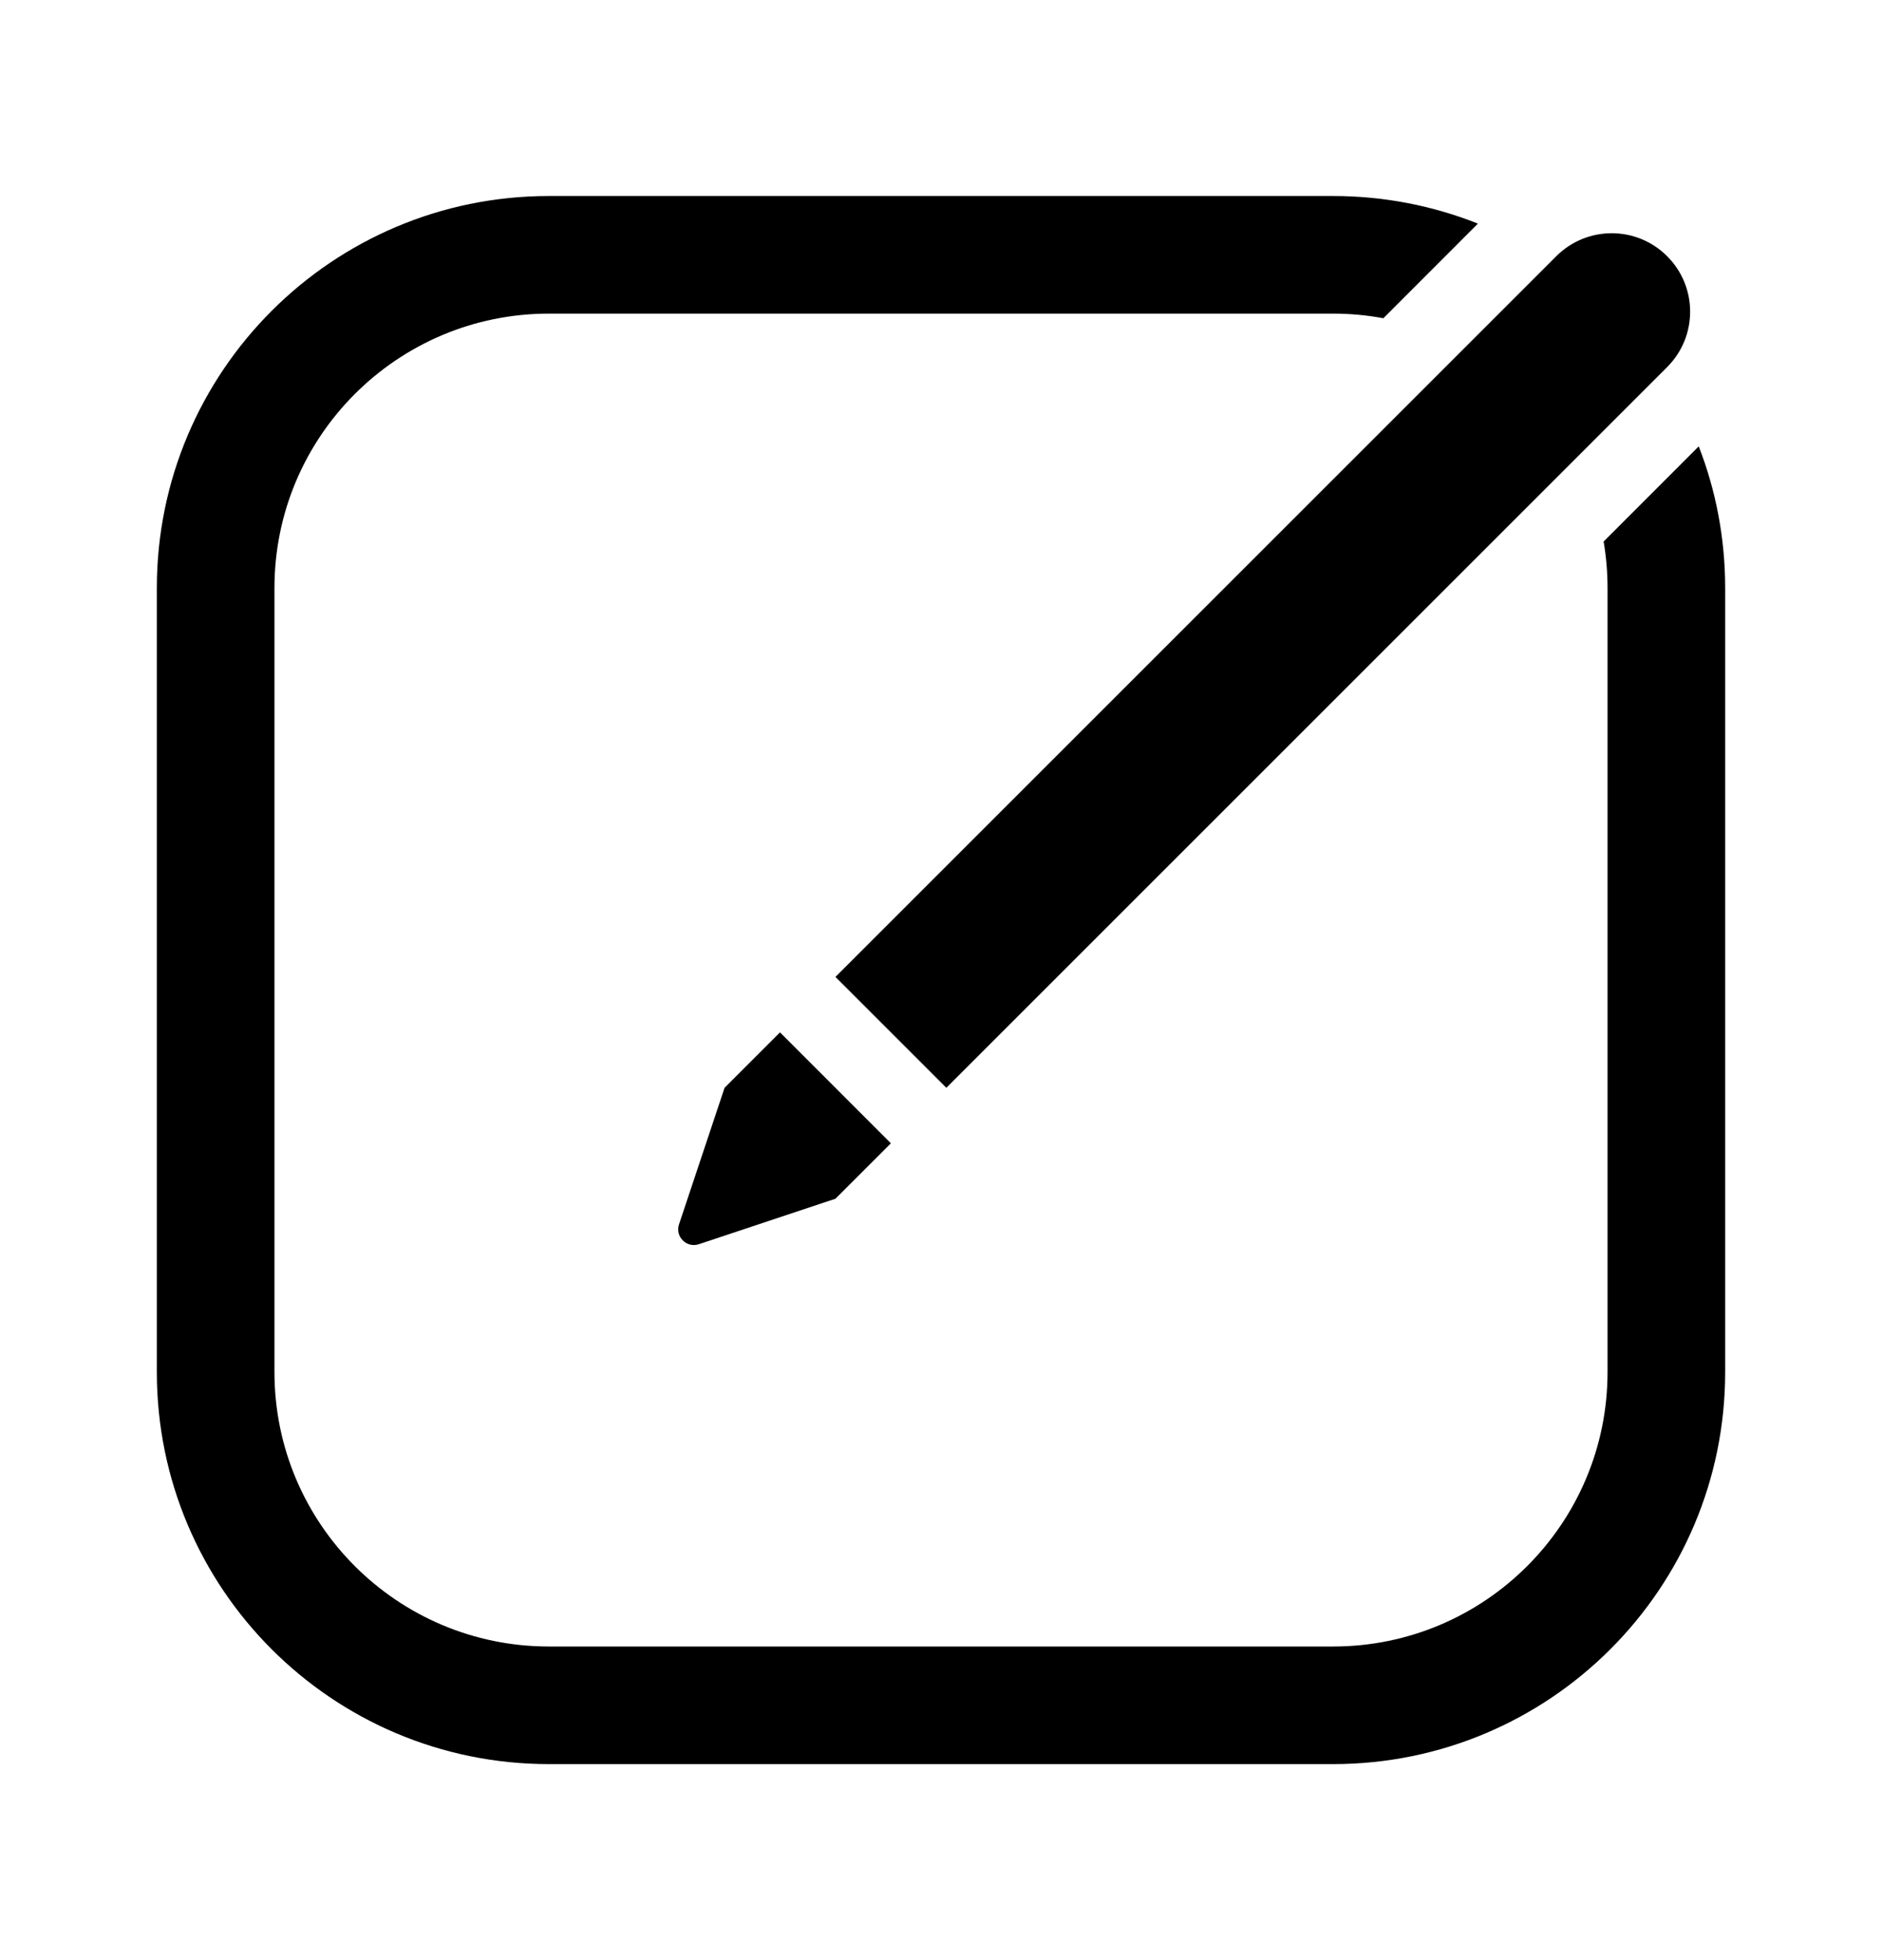 <svg width="24" height="25" viewBox="0 0 24 25" xmlns="http://www.w3.org/2000/svg">
<path fill-rule="evenodd" clip-rule="evenodd" d="M21.26 3.268C20.87 2.877 20.237 2.877 19.846 3.268L10.654 12.46L12.068 13.874L21.26 4.682C21.651 4.292 21.651 3.658 21.26 3.268ZM10.654 15.289L11.361 14.582L9.947 13.167L9.24 13.874L8.659 15.616C8.607 15.773 8.756 15.921 8.912 15.869L10.654 15.289Z" stroke="none"/>
<path fill-rule="evenodd" clip-rule="evenodd" d="M18.847 2.852C18.276 2.625 17.652 2.5 17 2.5H7C4.239 2.5 2 4.739 2 7.5V17.5C2 20.261 4.239 22.5 7 22.5H17C19.761 22.5 22 20.261 22 17.5V7.5C22 6.863 21.881 6.253 21.663 5.693L20.45 6.907C20.483 7.1 20.5 7.298 20.5 7.5V17.5C20.5 19.433 18.933 21 17 21H7C5.067 21 3.5 19.433 3.5 17.5V7.5C3.5 5.567 5.067 4 7 4H17C17.219 4 17.433 4.02 17.641 4.059L18.847 2.852Z" stroke="none"/>
</svg>
